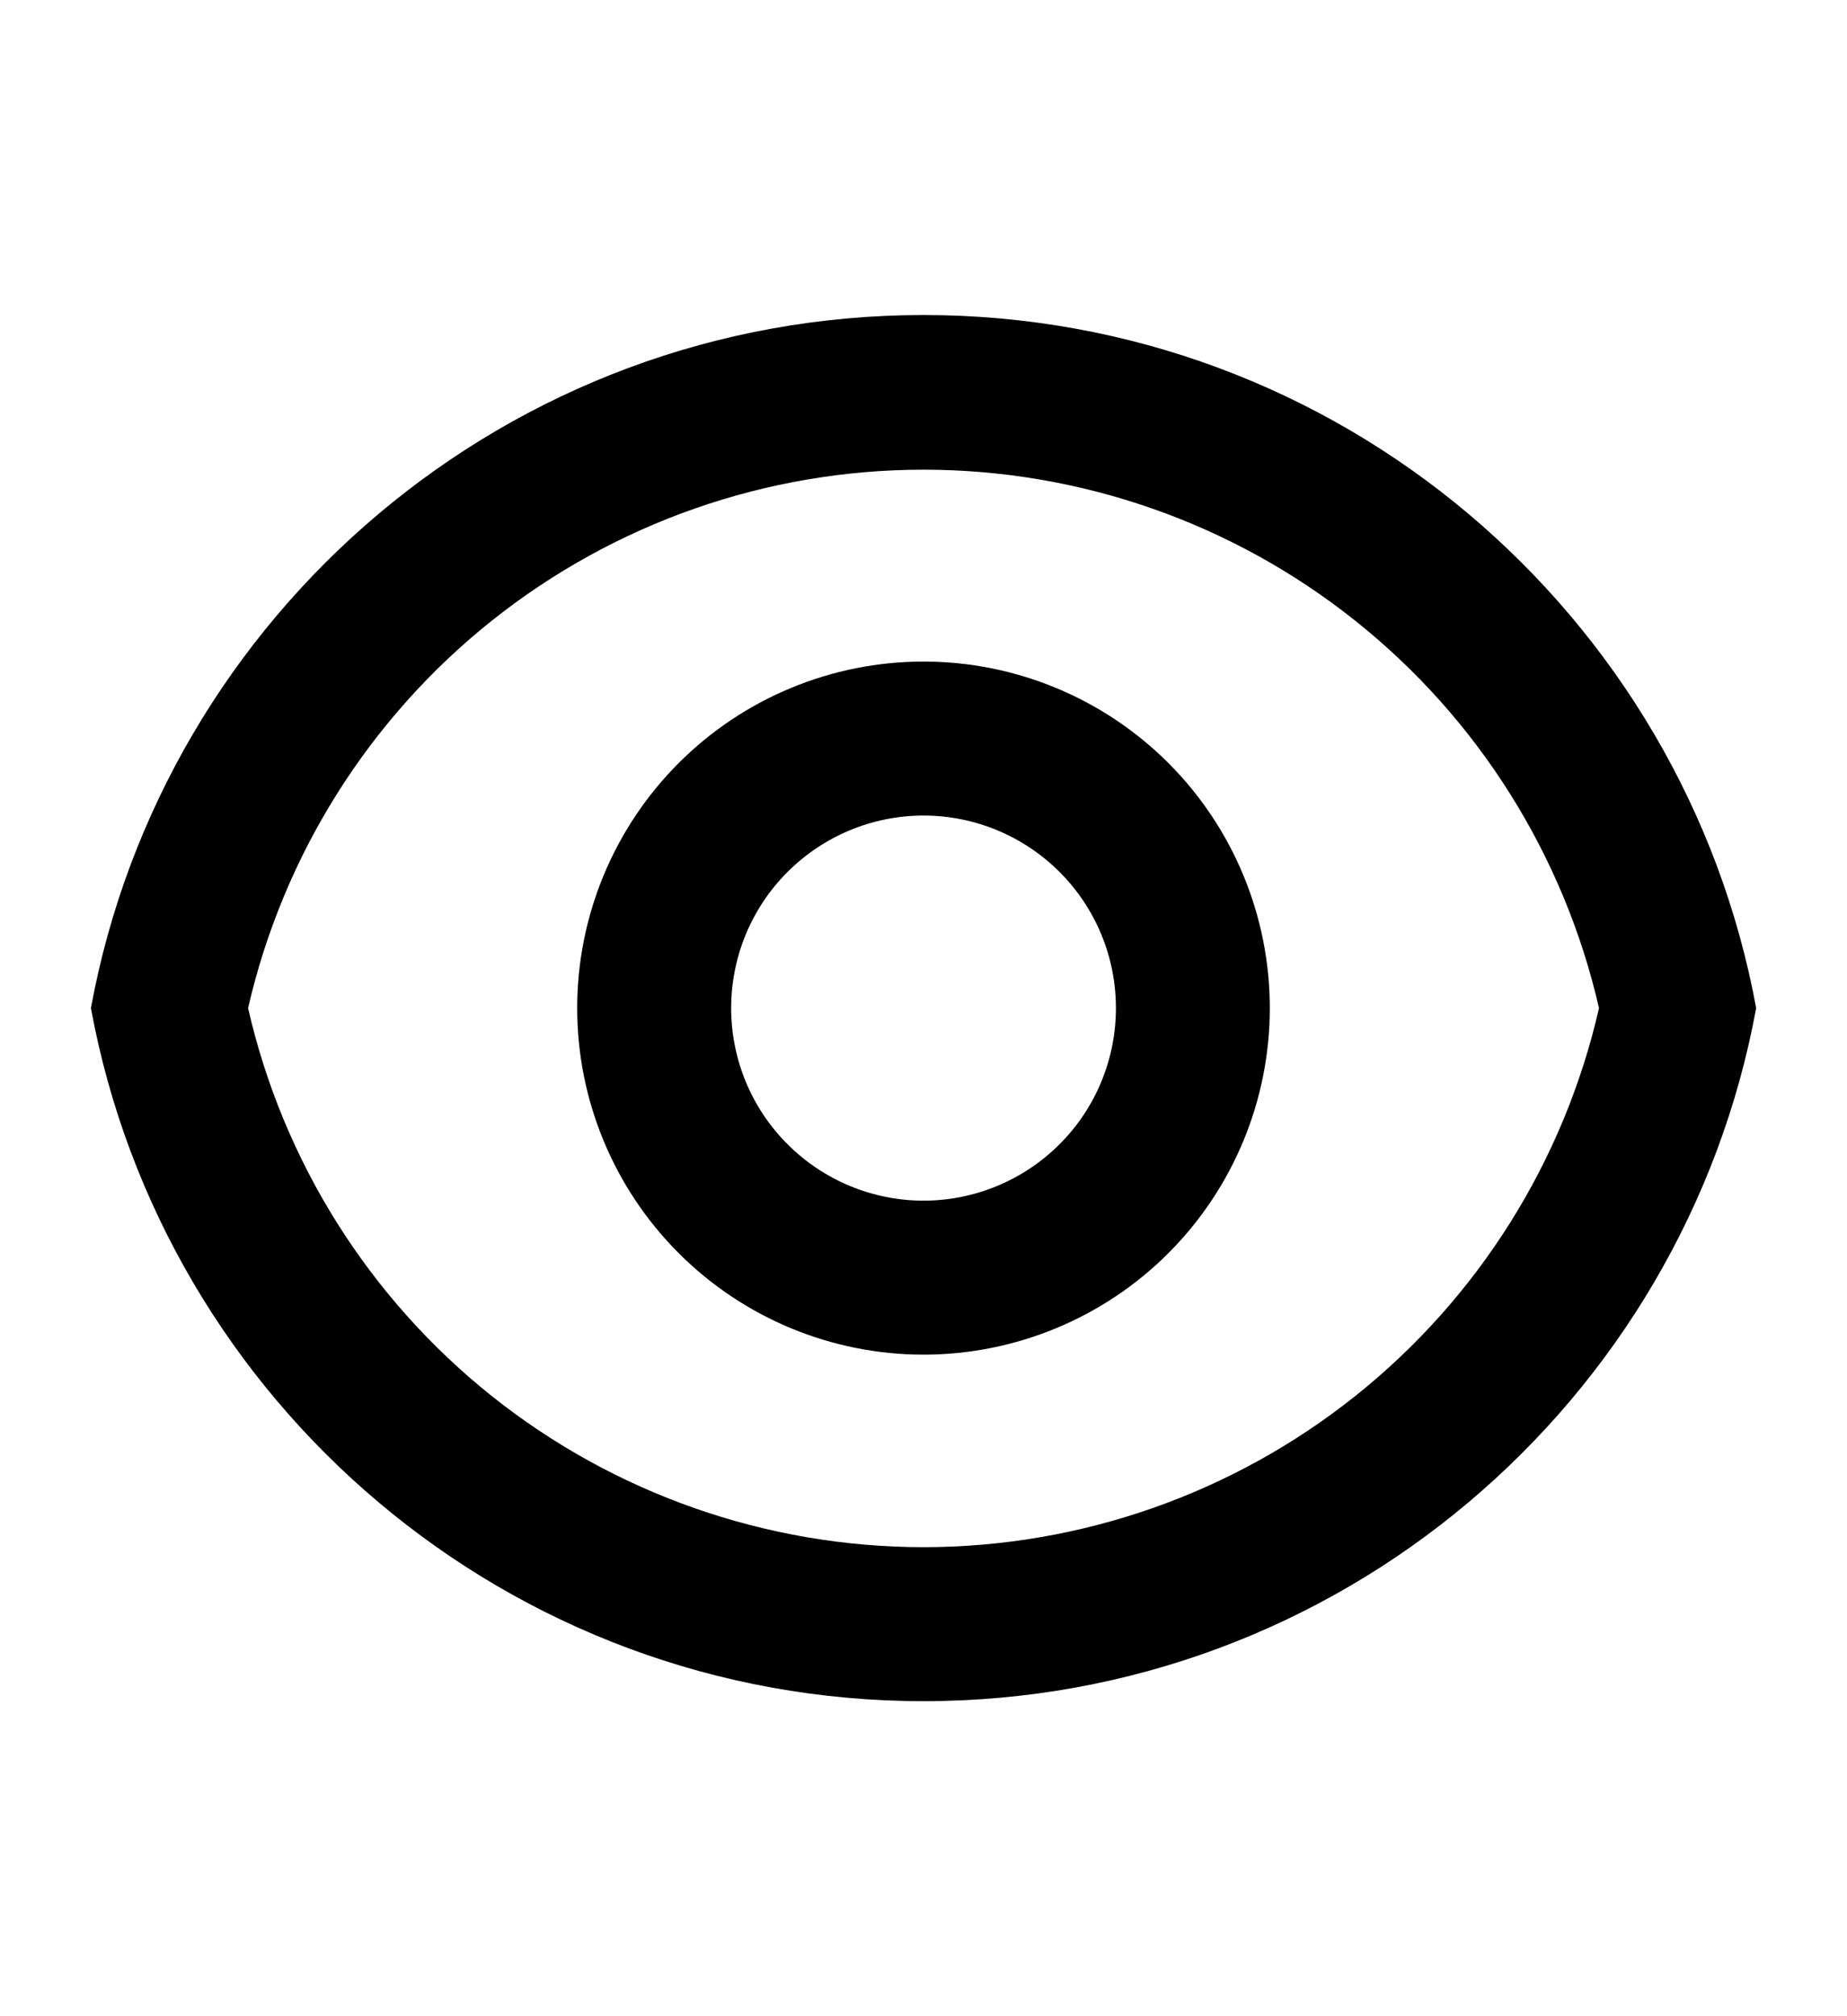 <svg width="22" height="24" viewBox="0 0 22 24" fill="none" xmlns="http://www.w3.org/2000/svg">
<path d="M11 3.75C15.943 3.75 20.055 7.307 20.918 12C20.056 16.693 15.943 20.25 11 20.25C6.058 20.25 1.946 16.693 1.083 12C1.945 7.307 6.058 3.75 11 3.75ZM11 18.417C12.87 18.416 14.684 17.781 16.145 16.616C17.607 15.45 18.63 13.823 19.046 12C18.628 10.179 17.605 8.553 16.143 7.389C14.682 6.225 12.869 5.591 11 5.591C9.132 5.591 7.319 6.225 5.857 7.389C4.396 8.553 3.373 10.179 2.955 12C3.371 13.823 4.394 15.45 5.855 16.616C7.317 17.781 9.131 18.416 11 18.417V18.417ZM11 16.125C9.906 16.125 8.857 15.69 8.084 14.917C7.31 14.143 6.875 13.094 6.875 12C6.875 10.906 7.31 9.857 8.084 9.083C8.857 8.31 9.906 7.875 11 7.875C12.094 7.875 13.144 8.31 13.917 9.083C14.691 9.857 15.125 10.906 15.125 12C15.125 13.094 14.691 14.143 13.917 14.917C13.144 15.69 12.094 16.125 11 16.125ZM11 14.292C11.608 14.292 12.191 14.05 12.621 13.62C13.051 13.191 13.292 12.608 13.292 12C13.292 11.392 13.051 10.809 12.621 10.38C12.191 9.95 11.608 9.708 11 9.708C10.393 9.708 9.81 9.95 9.38 10.38C8.95 10.809 8.709 11.392 8.709 12C8.709 12.608 8.95 13.191 9.38 13.62C9.81 14.05 10.393 14.292 11 14.292Z" fill="black"/>
</svg>
